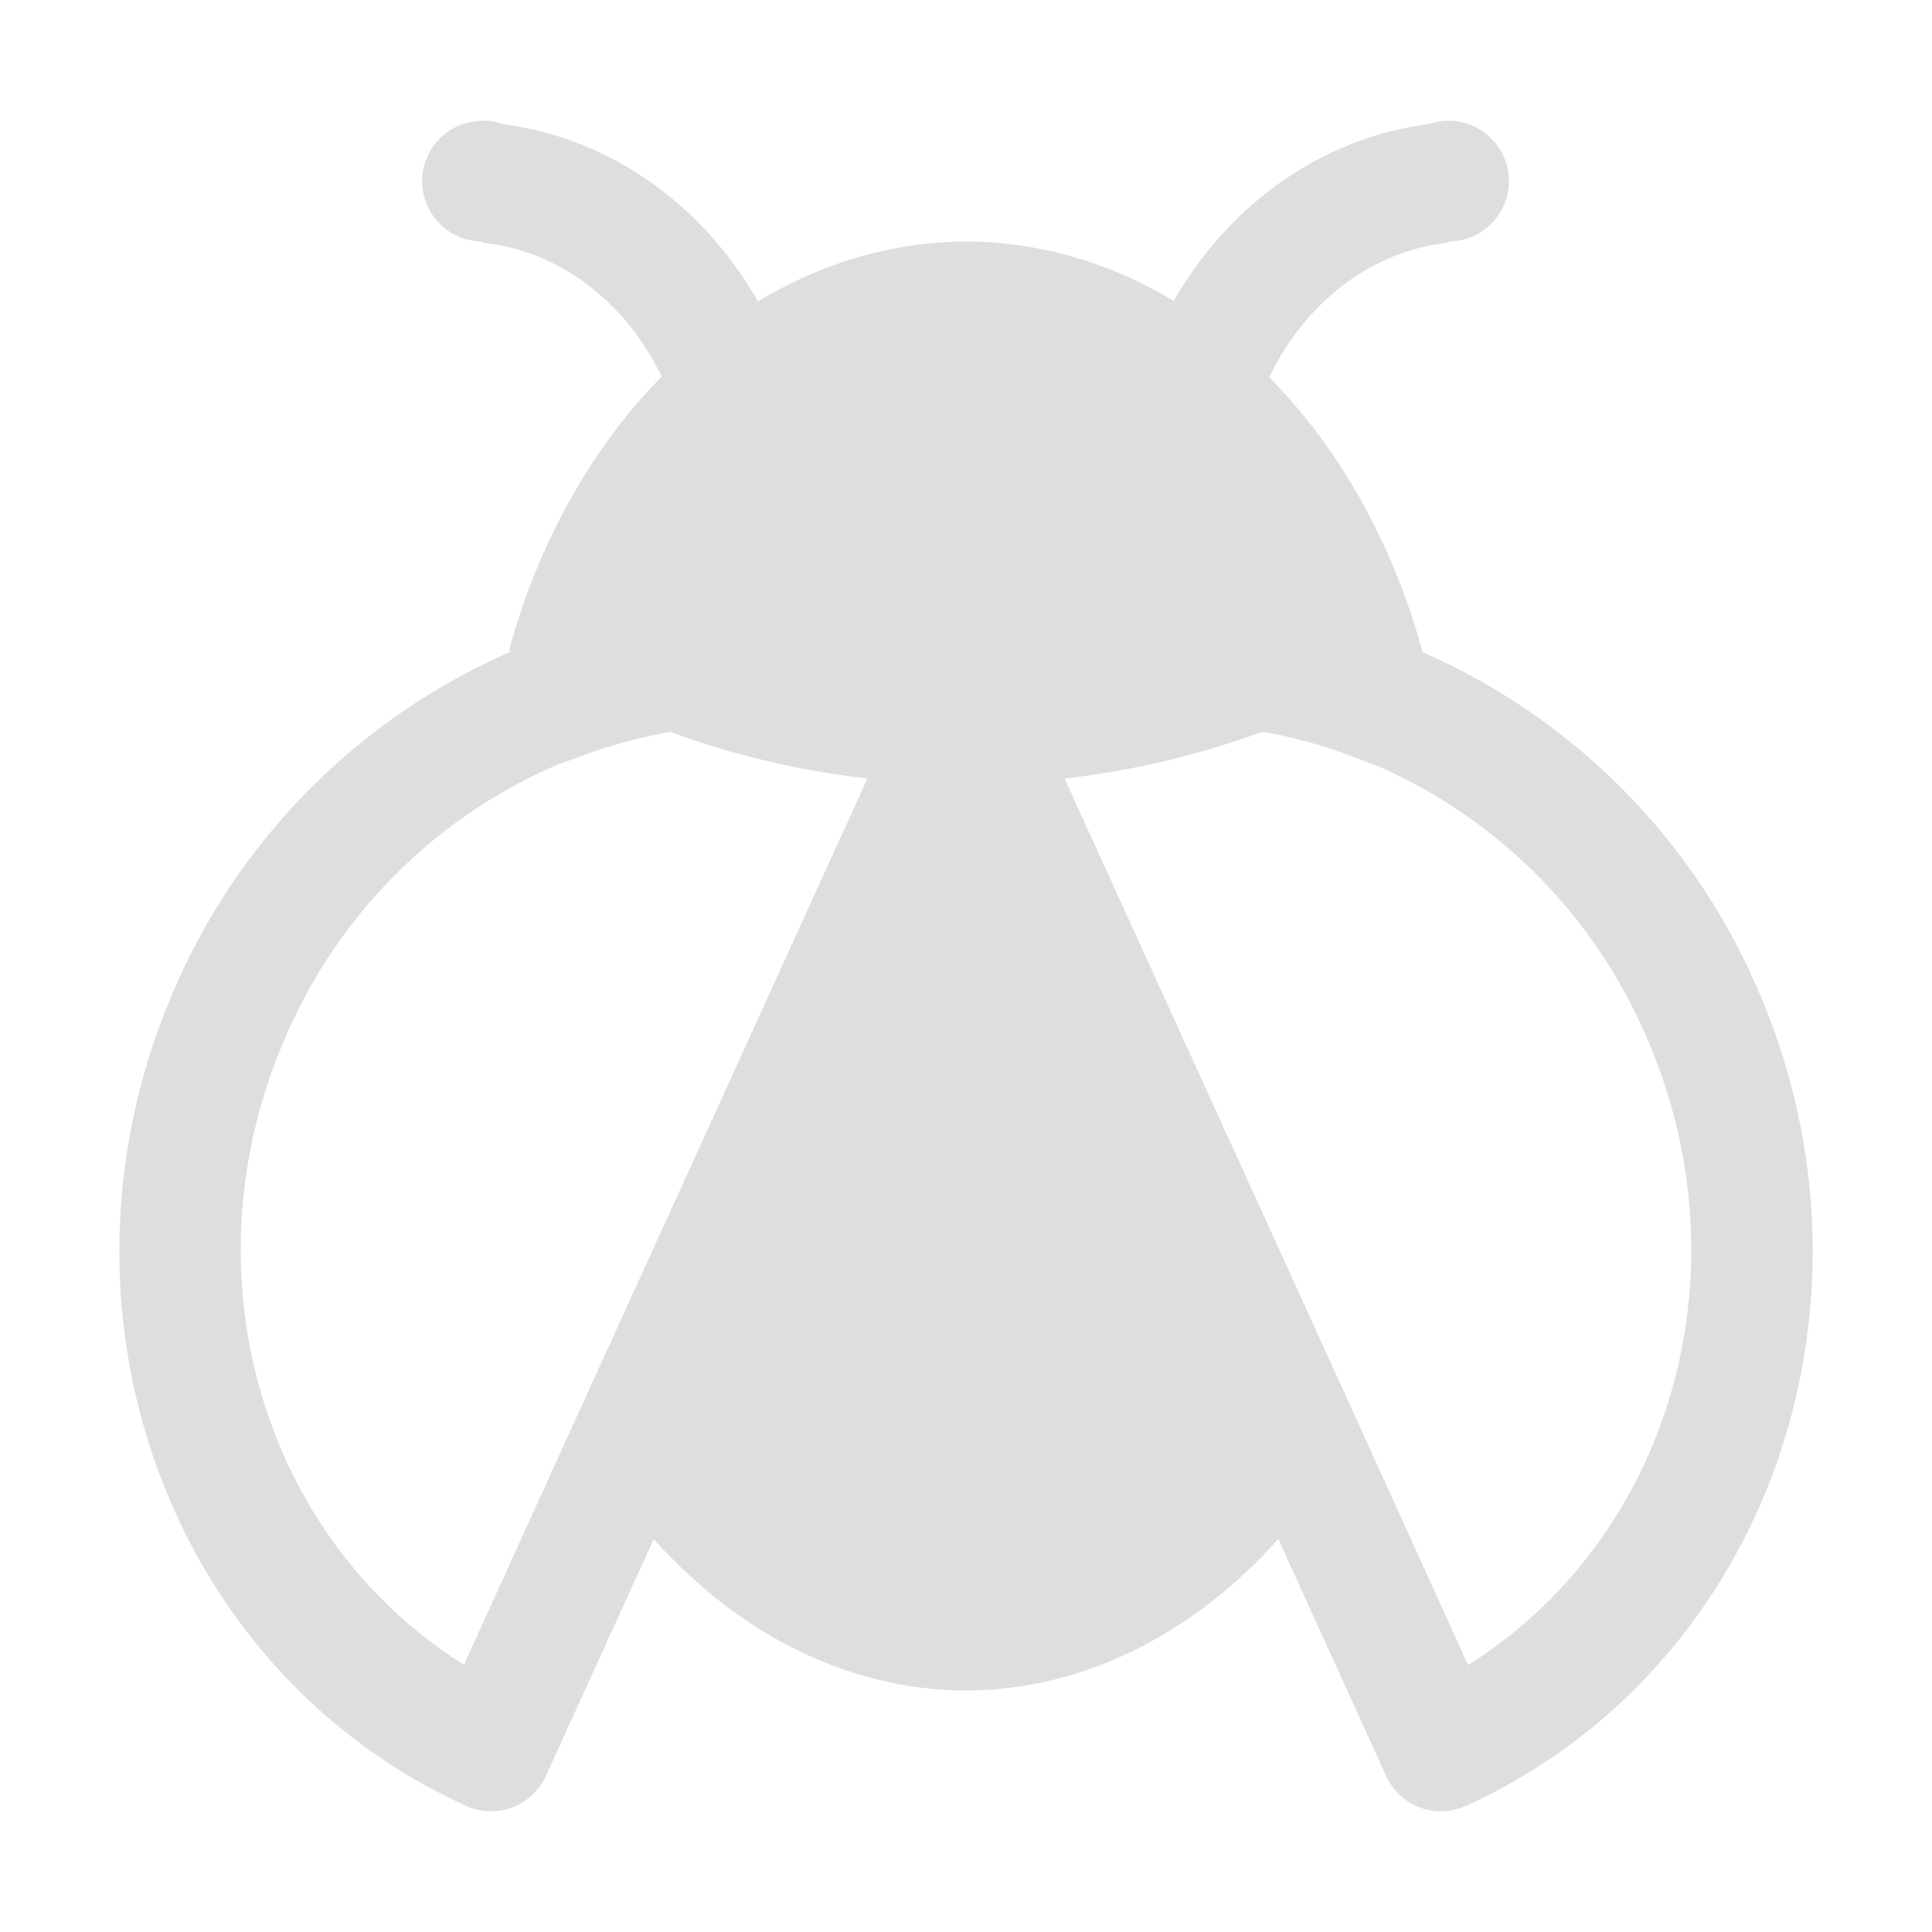 <?xml version="1.0" encoding="UTF-8" standalone="no"?>
<svg
   height="16"
   width="16"
   version="1.1"
   id="svg1"
   sodipodi:docname="bug-symbolic.svg"
   inkscape:version="1.4.2 (ebf0e940d0, 2025-05-08)"
   xmlns:inkscape="http://www.inkscape.org/namespaces/inkscape"
   xmlns:sodipodi="http://sodipodi.sourceforge.net/DTD/sodipodi-0.dtd"
   xmlns="http://www.w3.org/2000/svg"
   xmlns:svg="http://www.w3.org/2000/svg">
  <defs
     id="defs1">
     <style
        id="current-color-scheme"
        type="text/css">
        .ColorScheme-Text { color:#dedede; }
        .ColorScheme-NeutralText { color:#f67400; }
        .ColorScheme-PositiveText { color:#37c837; }
        .ColorScheme-NegativeText { color:#f44336; }
        .ColorScheme-Highlight { color:#3daee9; }
     </style>
  </defs>
  <sodipodi:namedview
     id="namedview1"
     pagecolor="#ffffff"
     bordercolor="#000000"
     borderopacity="0.25"
     inkscape:showpageshadow="2"
     inkscape:pageopacity="0.0"
     inkscape:pagecheckerboard="0"
     inkscape:deskcolor="#d1d1d1"
     inkscape:zoom="49.6875"
     inkscape:cx="8"
     inkscape:cy="8"
     inkscape:window-width="1920"
     inkscape:window-height="1010"
     inkscape:window-x="0"
     inkscape:window-y="0"
     inkscape:window-maximized="1"
     inkscape:current-layer="svg1" />
  <path
     id="path1"
     style="fill:currentColor"
     class="ColorScheme-Text"
     d="M 3.996 0.998 L 3.996 1 A 0.5 0.5 0 0 0 3.496 1.5 A 0.5 0.5 0 0 0 3.996 2 L 3.996 2.01 A 1.886 2.167 0 0 1 5.48 3.119 A 4 5 0 0 0 4.215 5.389 A 6.03 5 0 0 0 4.229 5.398 A 5.364 5.364 0 0 0 1.482 8.105 C 0.282 10.744 1.346 13.81 3.859 14.955 A 0.499 0.499 0 0 0 4.521 14.707 L 5.414 12.746 A 4 5.25 0 0 0 7.996 14 A 4 5.25 0 0 0 10.586 12.746 L 11.479 14.707 C 11.593 14.959 11.889 15.07 12.141 14.955 C 14.654 13.811 15.719 10.745 14.518 8.105 A 5.365 5.365 0 0 0 11.771 5.396 A 6.03 5 0 0 0 11.779 5.393 A 4 5 0 0 0 10.512 3.125 A 1.886 2.167 0 0 1 11.996 2.01 L 11.996 2 A 0.5 0.5 0 0 0 12.496 1.5 A 0.5 0.5 0 0 0 11.996 1 A 0.5 0.5 0 0 0 11.826 1.029 A 2.886 3.167 0 0 0 9.721 2.492 A 4 5 0 0 0 7.996 2 A 4 5 0 0 0 6.277 2.496 A 2.886 3.167 0 0 0 4.168 1.029 A 0.5 0.5 0 0 0 3.996 0.998 z M 5.549 6.061 L 5.551 6.061 A 6.03 5 0 0 0 7.184 6.447 L 4.746 11.799 L 3.842 13.787 C 2.158 12.731 1.498 10.491 2.395 8.52 A 4.295 4.295 0 0 1 4.539 6.367 C 4.623 6.328 4.711 6.301 4.797 6.268 A 4.15 4.15 0 0 1 5.479 6.074 L 5.549 6.061 z M 10.451 6.061 L 10.498 6.068 C 10.771 6.118 11.04 6.198 11.299 6.303 C 11.346 6.322 11.393 6.336 11.439 6.357 A 4.296 4.296 0 0 1 13.605 8.52 C 14.502 10.491 13.842 12.732 12.158 13.789 L 11.252 11.793 L 8.816 6.447 A 6.03 5 0 0 0 10.451 6.061 z " />
</svg>
